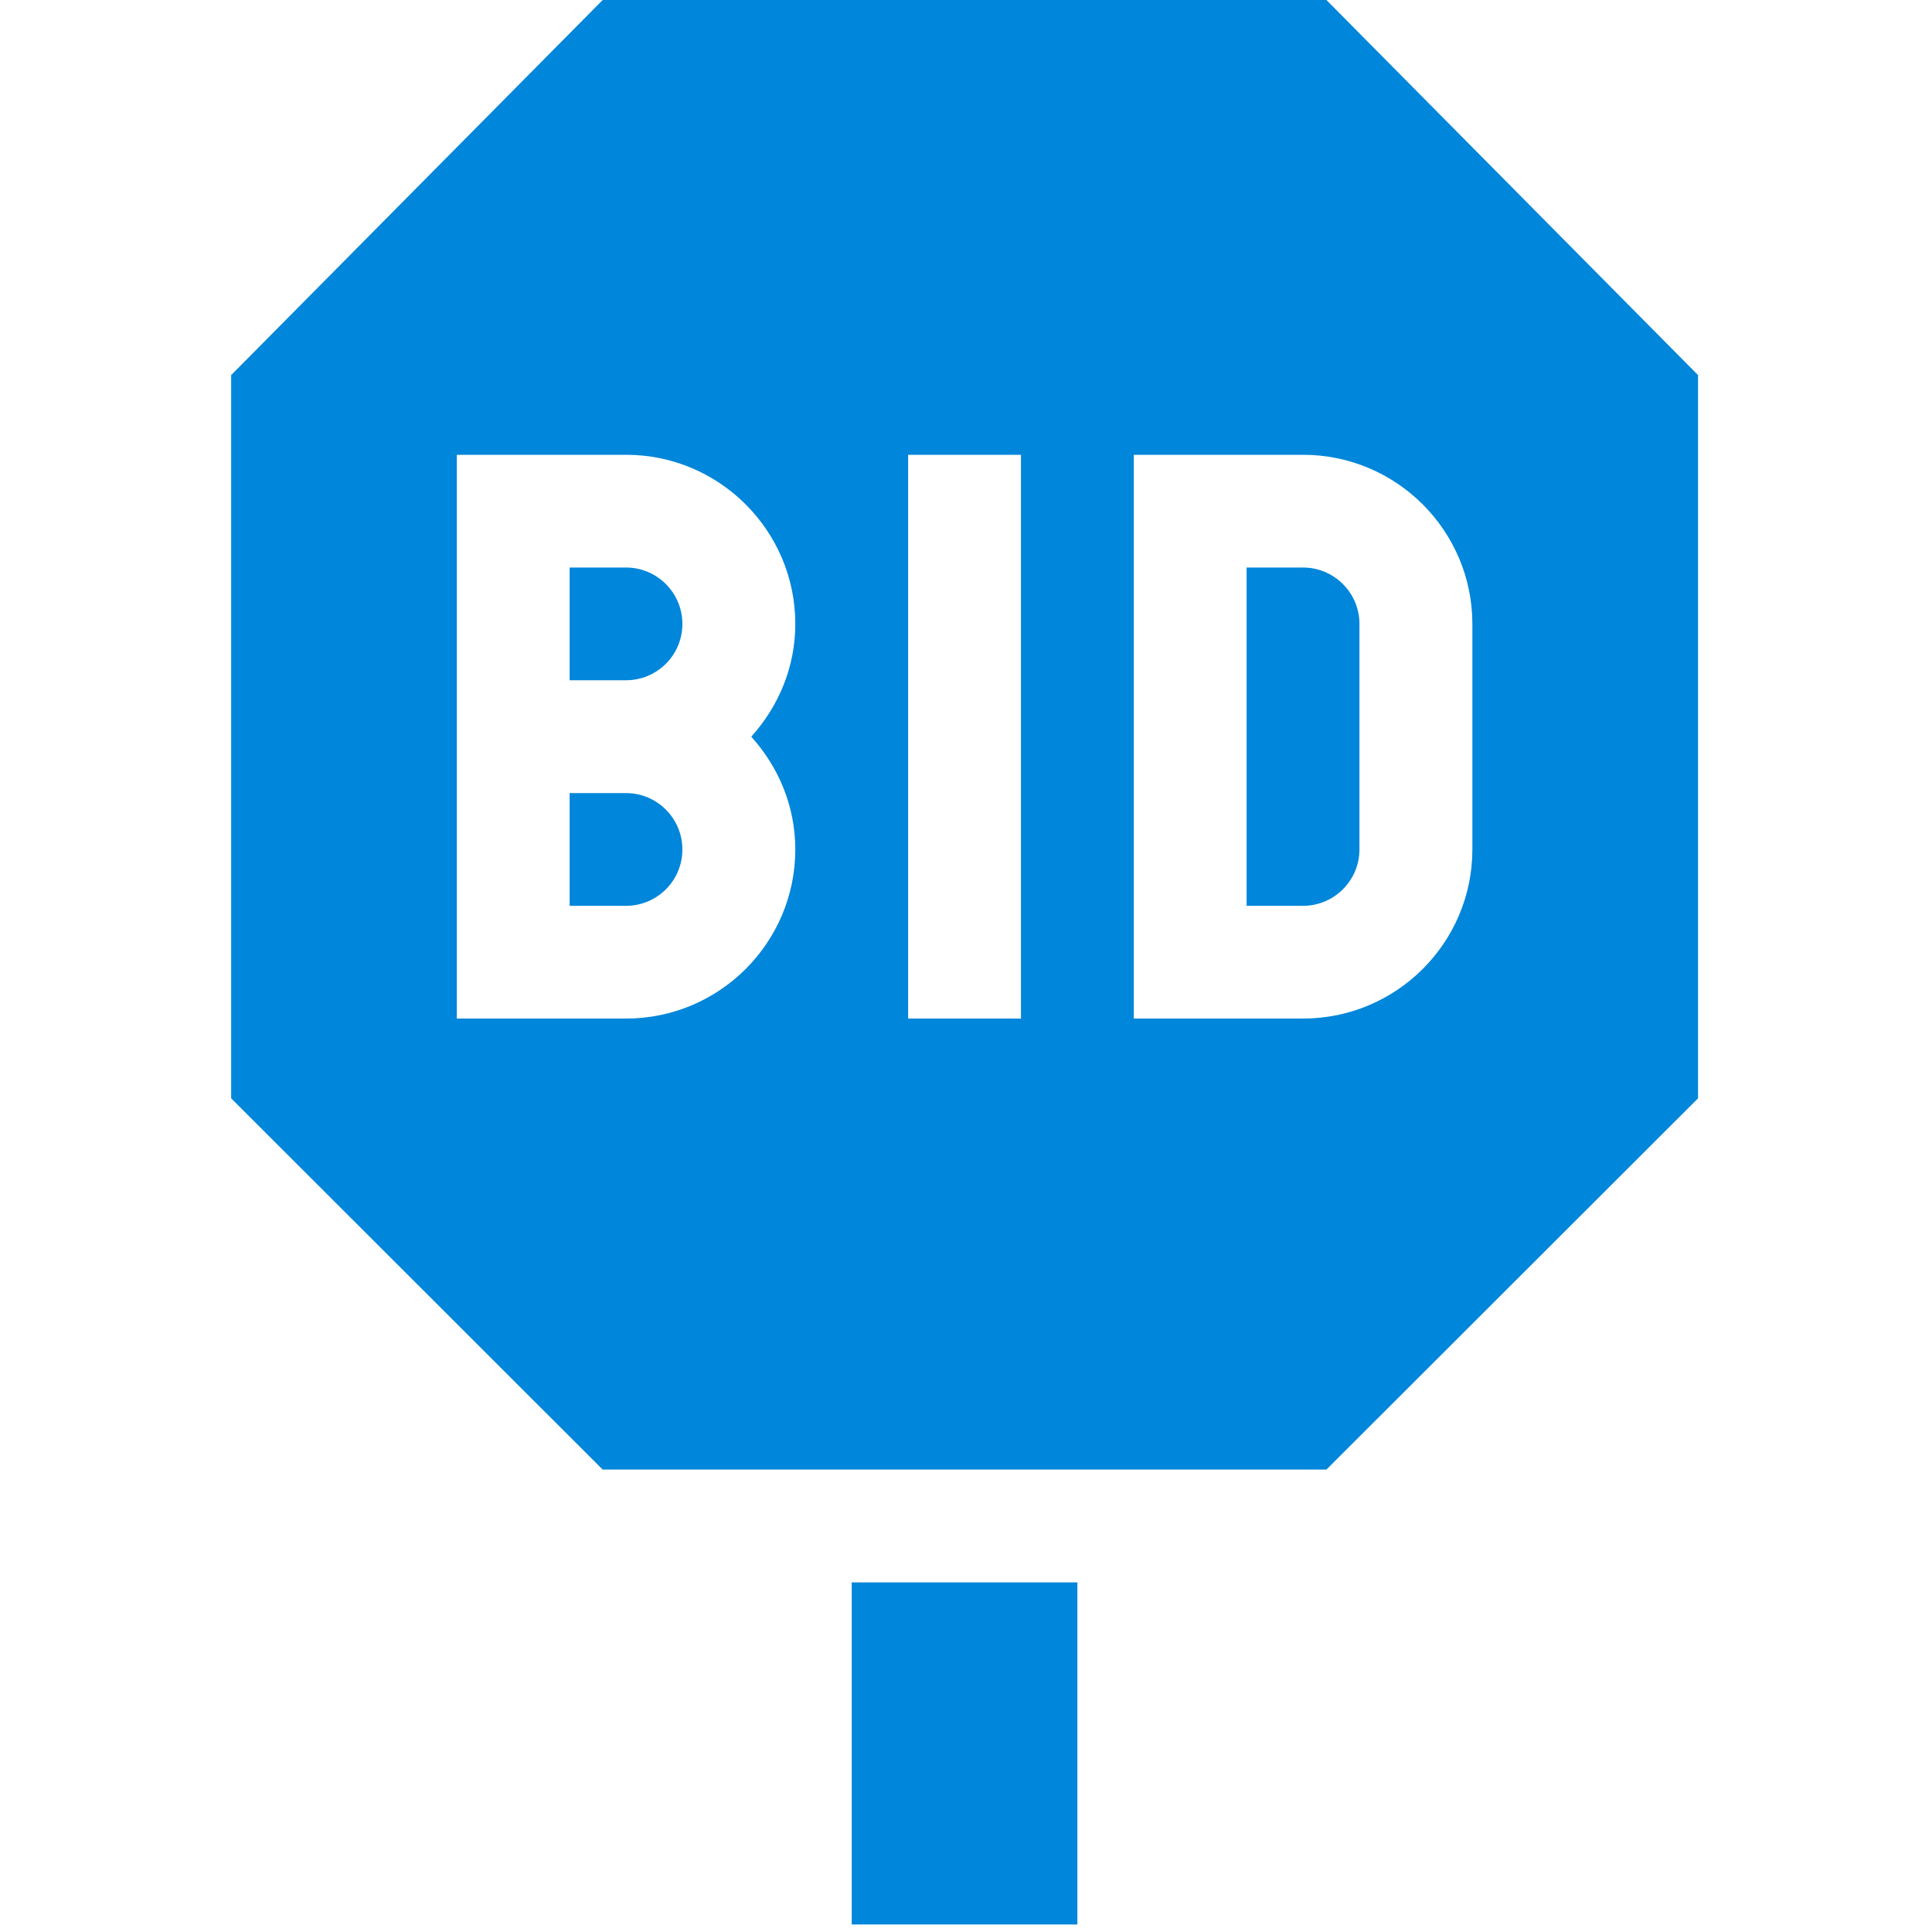 <svg width="20" height="20" viewBox="0 0 20 20" fill="none" xmlns="http://www.w3.org/2000/svg">
<g clip-path="url(#clip0)">
<path d="M13.489 5.875H12.905V9.377H13.489C13.811 9.377 14.073 9.115 14.073 8.793V6.459C14.073 6.137 13.811 5.875 13.489 5.875Z" fill="#0086DA"/>
<path d="M6.48 8.21H5.897V9.377H6.48C6.803 9.377 7.064 9.116 7.064 8.794C7.064 8.472 6.803 8.21 6.48 8.21Z" fill="#0086DA"/>
<path d="M6.48 5.875H5.897V7.042H6.48C6.803 7.042 7.064 6.781 7.064 6.459C7.064 6.137 6.803 5.875 6.48 5.875Z" fill="#0086DA"/>
<path d="M17.578 11.37V3.883L13.731 0H6.239L2.393 3.883V11.37L6.239 15.213H13.731L17.578 11.37ZM8.233 8.793C8.233 9.759 7.447 10.544 6.481 10.544H4.729V4.708H6.481C7.447 4.708 8.233 5.494 8.233 6.459C8.233 6.909 8.057 7.316 7.777 7.626C8.057 7.937 8.233 8.343 8.233 8.793ZM10.569 10.544H9.401V4.708H10.569V10.544ZM11.737 10.544V4.708H13.489C14.456 4.708 15.242 5.494 15.242 6.459V8.793C15.242 9.759 14.456 10.544 13.489 10.544H11.737Z" fill="#0086DA"/>
<path d="M8.817 16.381H11.153V19.922H8.817V16.381Z" fill="#0086DA"/>
</g>
<defs>
<clipPath id="clip0">
<rect width="19.935" height="19.922" fill="white" transform="translate(0.017)"/>
</clipPath>
</defs>
</svg>
